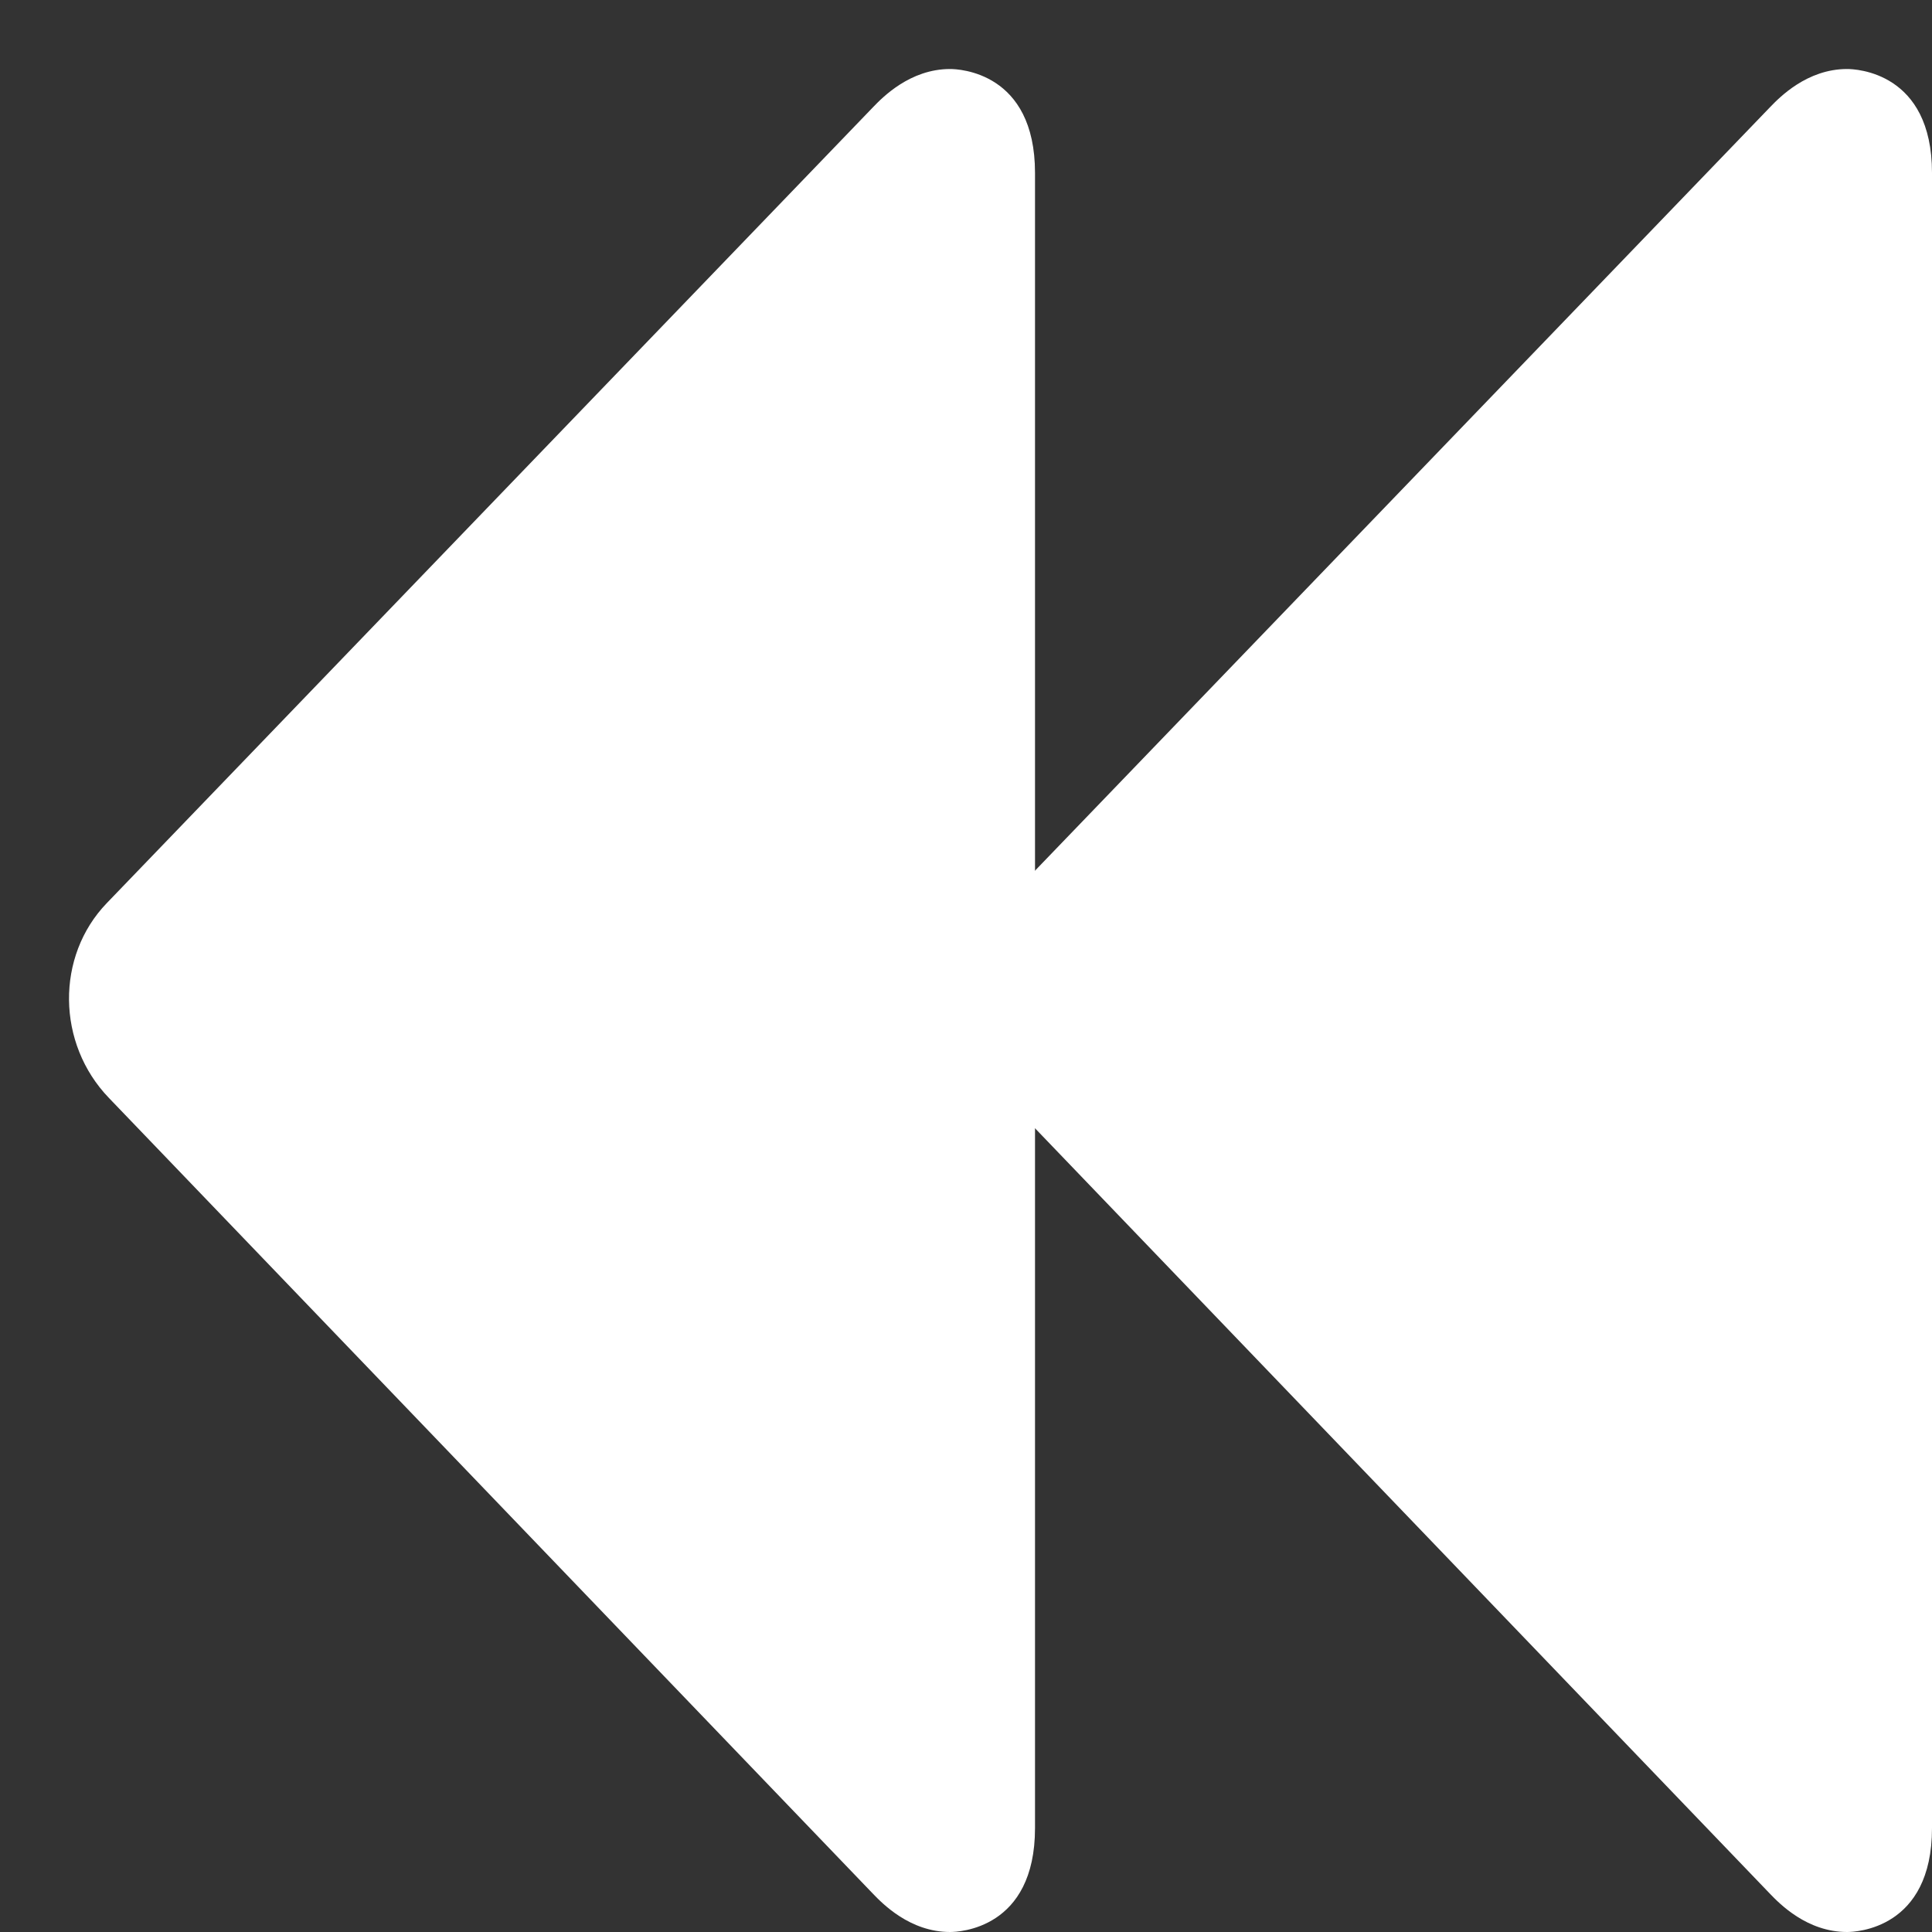 <?xml version="1.0" encoding="UTF-8"?>
<svg width="25px" height="25px" viewBox="0 0 25 25" version="1.1" xmlns="http://www.w3.org/2000/svg" xmlns:xlink="http://www.w3.org/1999/xlink">
    <rect x="0" y="0" width="25" height="25" fill="#333333" stroke="none"/>
    <!-- Generator: Sketch 54.1 (76490) - https://sketchapp.com -->
    <title>hover_prev</title>
    <desc>Created with Sketch.</desc>
    <g id="Page-1" stroke="none" stroke-width="1" fill="none" fill-rule="evenodd">
        <g id="heatmap_controls" transform="translate(-138, -41)" fill="#FFFFFF" fill-rule="nonzero">
            <g id="hover_prev" transform="translate(150.5, 53.5) scale(-1, 1) translate(-150.5, -53.5) translate(138, 41)">
                <path d="M1.408,1.996 C1.062,1.639 0.893,1.748 0.893,2.239 L0.893,23.654 C0.893,24.145 1.062,24.254 1.408,23.897 L11.333,13.596 C11.679,13.239 11.707,12.654 11.361,12.297 L1.408,1.996 Z" id="Path"></path>
                <path d="M1.099,25 L1.099,25 C0.987,25 0,24.963 0,23.655 L0,2.238 C0,0.93 0.987,0.893 1.099,0.893 C1.618,0.893 1.975,1.262 2.093,1.384 L12.011,11.686 C12.674,12.374 12.661,13.505 11.983,14.208 L2.094,24.508 C1.975,24.631 1.619,25 1.099,25 Z M1.832,3.719 L1.829,22.171 L10.673,12.9 L1.832,3.719 Z" id="Shape"></path>
                <path d="M13.015,1.996 C12.669,1.639 12.5,1.748 12.5,2.239 L12.5,23.654 C12.5,24.145 12.669,24.254 13.015,23.897 L22.94,13.596 C23.286,13.239 23.315,12.654 22.969,12.297 L13.015,1.996 Z" id="Path"></path>
                <path d="M12.706,25 L12.706,25 C12.594,25 11.607,24.963 11.607,23.655 L11.607,2.238 C11.607,0.93 12.594,0.893 12.706,0.893 C13.225,0.893 13.582,1.262 13.7,1.384 L23.618,11.686 C24.281,12.374 24.268,13.505 23.59,14.208 L13.701,24.508 C13.582,24.631 13.226,25 12.706,25 Z M13.439,3.719 L13.436,22.171 L22.281,12.9 L13.439,3.719 Z" id="Shape"></path>
            </g>
        </g>
    </g>
</svg>